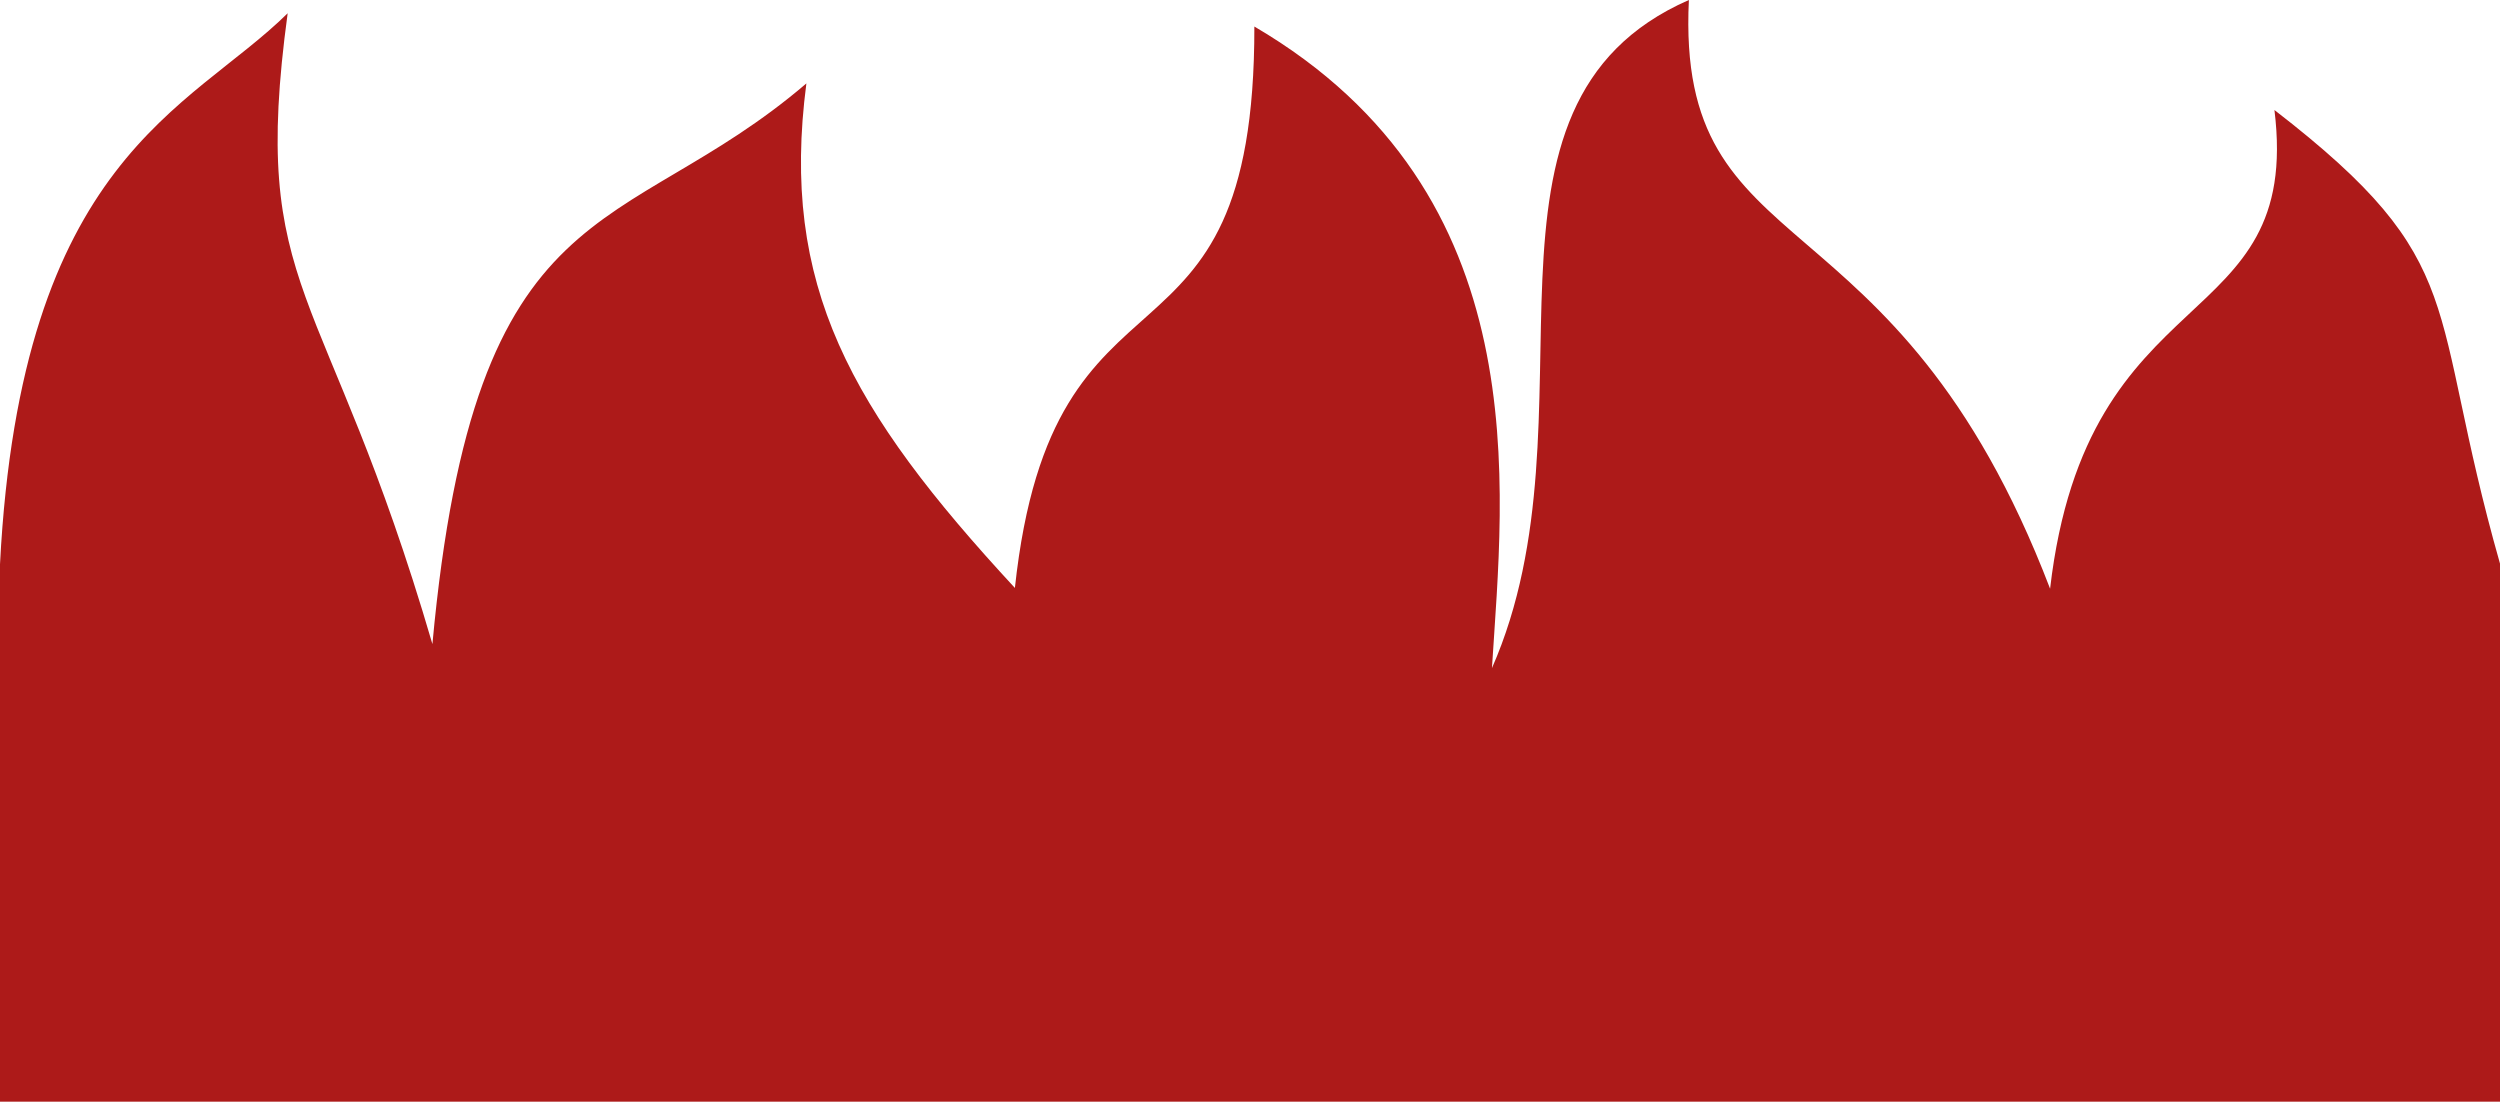<?xml version="1.0" encoding="UTF-8" standalone="no"?>

<svg width="99.708mm" height="43.938mm" viewBox="0 0 99.708 43.938" version="1.1" id="svg1"
   inkscape:version="1.3.2 (091e20e, 2023-11-25, custom)" sodipodi:docname="fire.svg"
   xmlns:inkscape="http://www.inkscape.org/namespaces/inkscape"
   xmlns:sodipodi="http://sodipodi.sourceforge.net/DTD/sodipodi-0.dtd" xmlns="http://www.w3.org/2000/svg"
   xmlns:svg="http://www.w3.org/2000/svg">
   <sodipodi:namedview id="namedview1" pagecolor="#ffffff" bordercolor="#000000" borderopacity="0.25"
      inkscape:showpageshadow="2" inkscape:pageopacity="0.0" inkscape:pagecheckerboard="0" inkscape:deskcolor="#d1d1d1"
      inkscape:document-units="mm" inkscape:zoom="2.9255612" inkscape:cx="230.89587" inkscape:cy="72.977452"
      inkscape:window-width="1920" inkscape:window-height="1017" inkscape:window-x="1912" inkscape:window-y="-8"
      inkscape:window-maximized="1" inkscape:current-layer="layer1" />
   <defs id="defs1" />
   <g inkscape:label="Layer 1" inkscape:groupmode="layer" id="layer1" transform="translate(-15,-52.212)">
      <path
         d="M 32.246,77.9 C 27.987,63.324 24.944,63.986 26.473,52.741 22.563,56.6 15.835,58.489 15,74.715 v 21.435 h 99.708 V 74.691 c -2.963,-10.414 -1.061,-11.962 -8.996,-18.091 1.12,9.106 -7.479,6.46 -8.948,19.091 -6.204,-16.203 -14.935,-12.631 -14.406,-23.479 -9.533,4.185 -3.431,16.586 -7.854,26.645 0.443,-7.139 1.92,-18.91 -9.476,-25.587 0.019,14.875 -8.034,8.267 -9.551,22.391 C 48.889,68.54 46.111,63.589 47.161,55.539 39.761,61.869 33.94,59.488 32.246,77.9 Z"
         fill="#ad1a19" id="path1" sodipodi:nodetypes="cccccccccccccc" inkscape:label="path1"
         style="font-variation-settings:normal;opacity:1;vector-effect:none;fill:#ad1a19;fill-opacity:1;stroke-width:0.265;stroke-linecap:butt;stroke-linejoin:miter;stroke-miterlimit:4;stroke-dasharray:none;stroke-dashoffset:0;stroke-opacity:1;-inkscape-stroke:none;stop-color:#000000;stop-opacity:1" />
      <path
         d="m 43.665,145.669 c -4.259,-14.576 -7.301,-13.915 -5.773,-25.159 -3.91,3.859 -10.638,5.748 -11.473,21.974 v 21.435 h 87.008 v -21.459 c -2.963,-10.414 -0.72,-9.404 -8.654,-15.533 1.12,9.106 -9.487,5.948 -10.956,18.579 -6.204,-16.203 -8.241,-12.269 -7.711,-23.117 -9.533,4.185 -8.914,9.974 -7.911,21.48 -9.505,-0.989 -4.155,-13.246 -12.476,-21.912 0.743,8.183 -8.073,5.96 -4.706,23.52 -5.685,-5.854 -5.372,-12.384 -7.137,-22.168 -6.857,7.597 -11.773,6.301 -10.212,22.362 z"
         fill="#ad1a19" id="path1-2" sodipodi:nodetypes="cccccccccccccc" inkscape:label="path1"
         style="font-variation-settings:normal;vector-effect:none;fill:#ad1a19;fill-opacity:1;stroke-width:0.265;stroke-linecap:butt;stroke-linejoin:miter;stroke-miterlimit:4;stroke-dasharray:none;stroke-dashoffset:0;stroke-opacity:1;-inkscape-stroke:none;stop-color:#000000" />
   </g>
</svg>